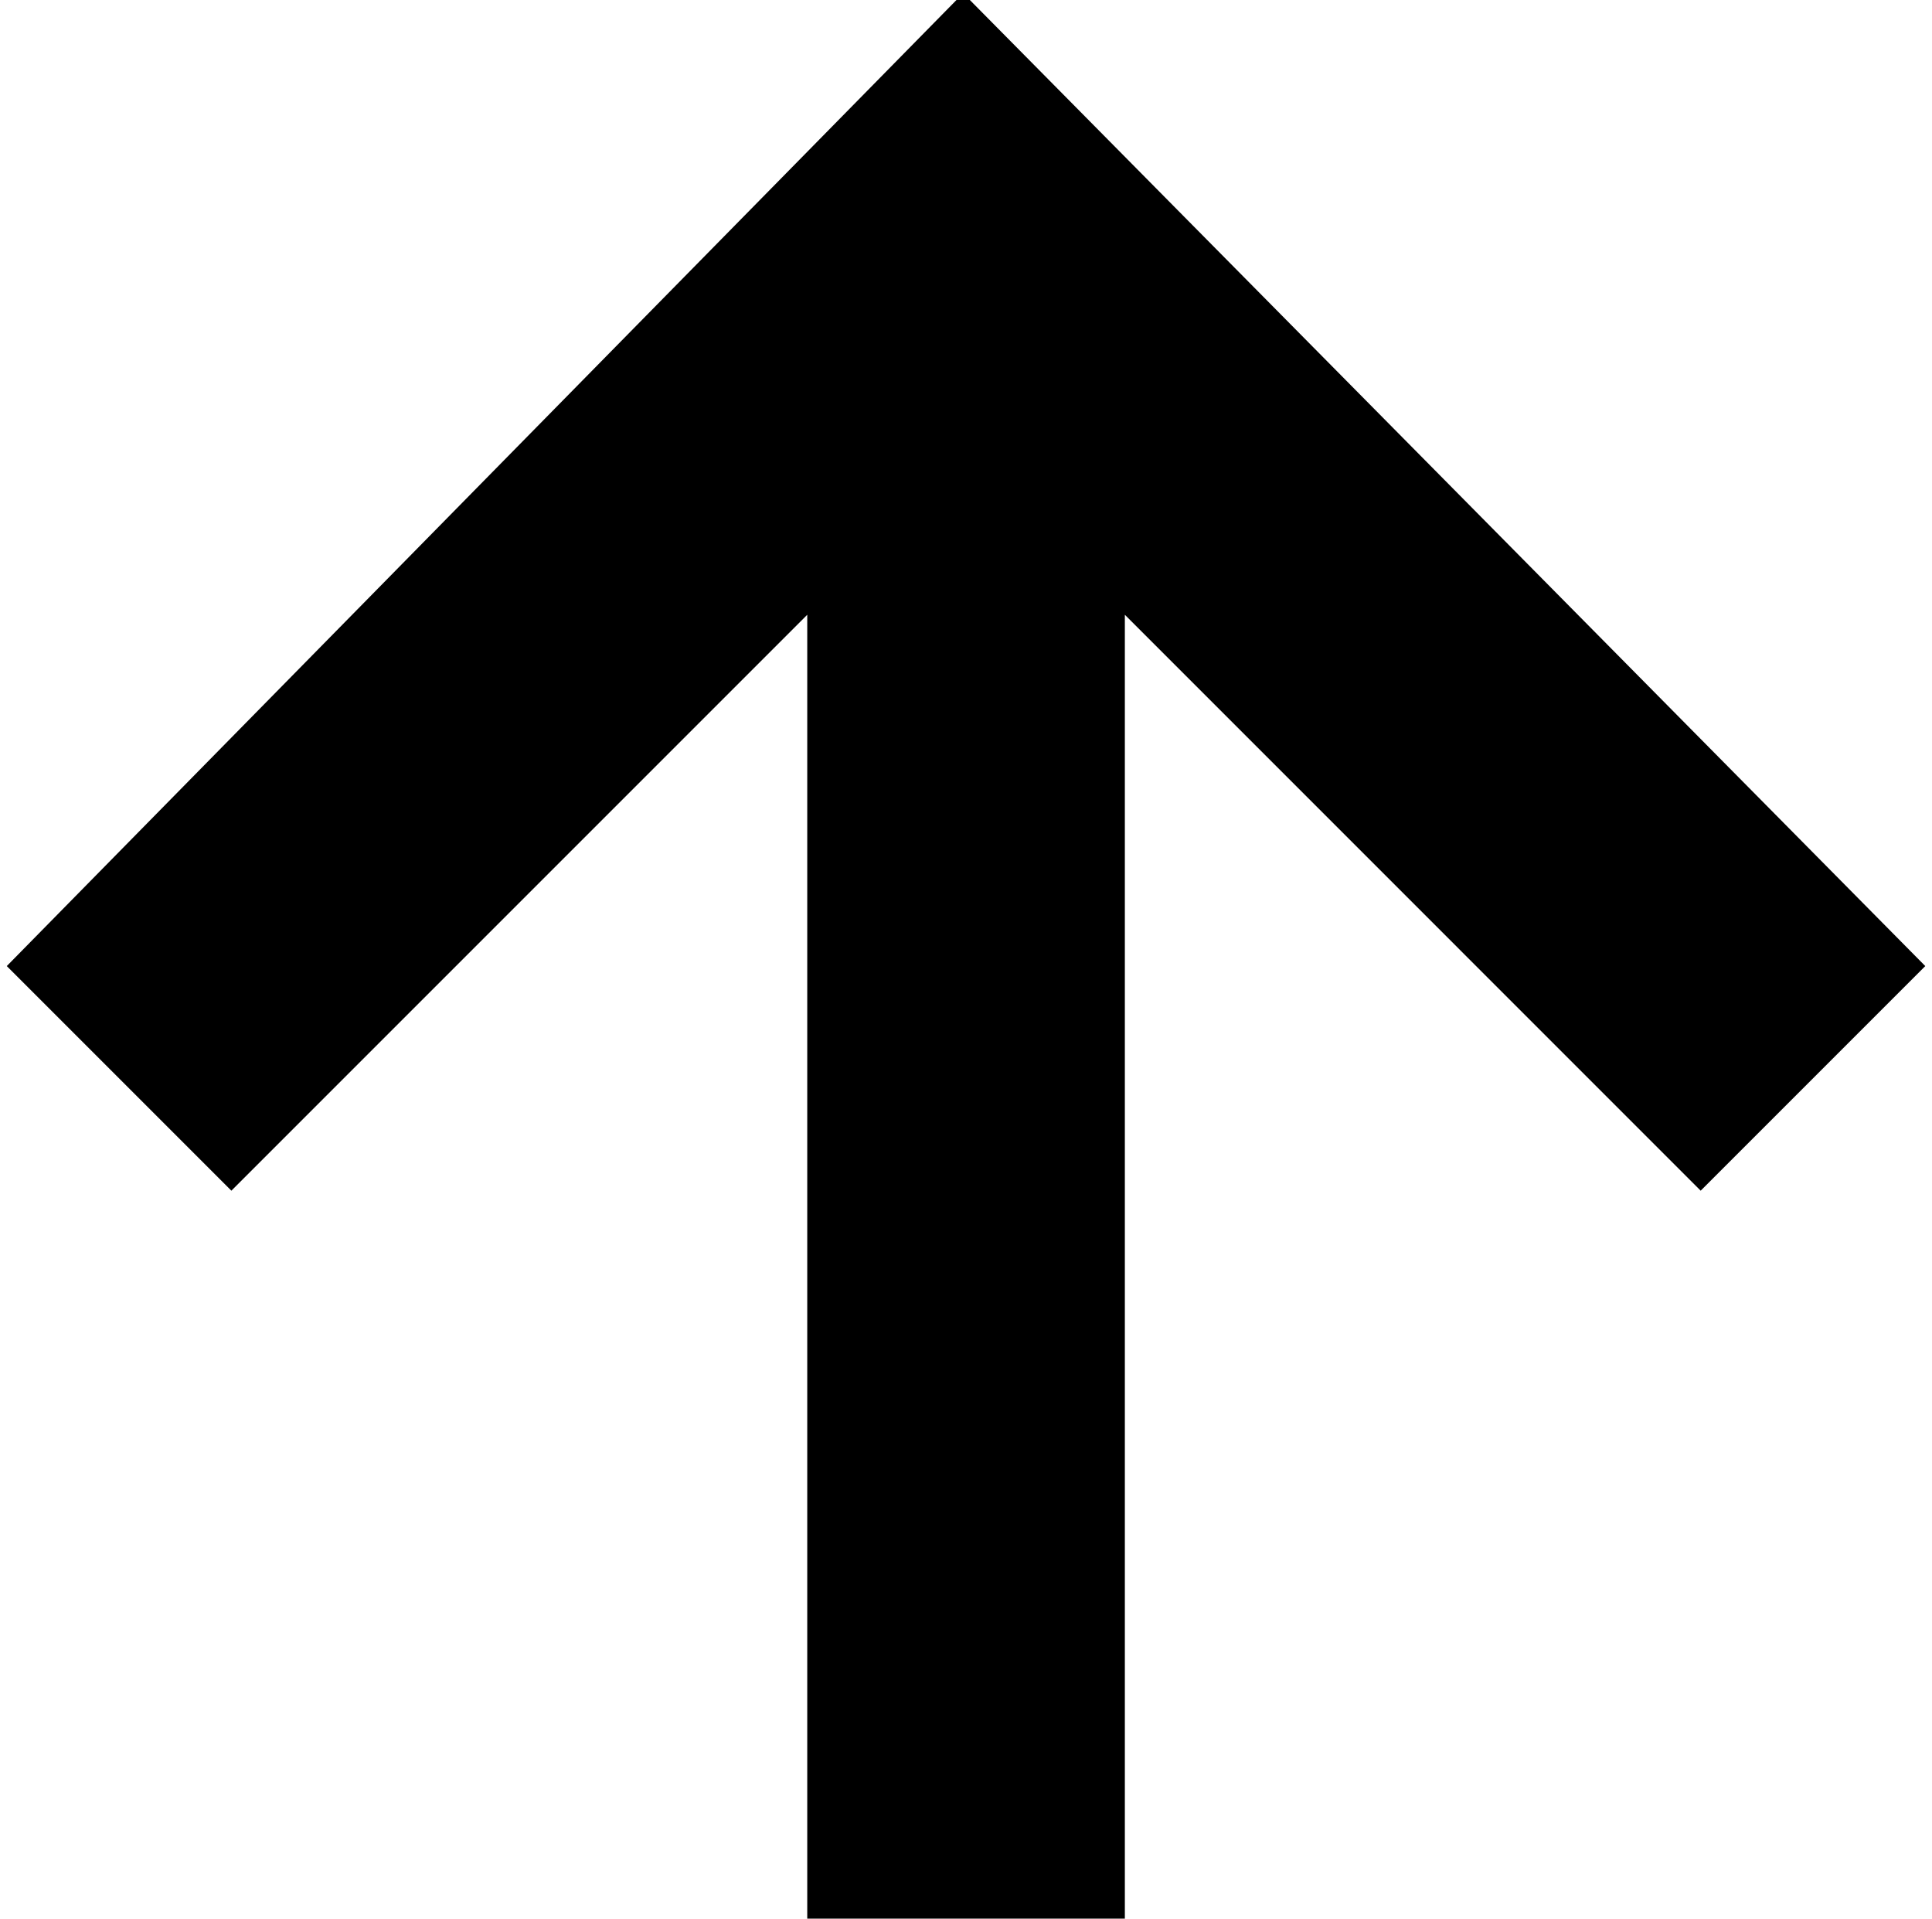 <?xml version="1.0" encoding="UTF-8" standalone="no"?>
<!-- Generator: Adobe Illustrator 17.0.0, SVG Export Plug-In . SVG Version: 6.00 Build 0)  -->

<svg
   xmlns:dc="http://purl.org/dc/elements/1.1/"
   xmlns:cc="http://creativecommons.org/ns#"
   xmlns:rdf="http://www.w3.org/1999/02/22-rdf-syntax-ns#"
   xmlns:svg="http://www.w3.org/2000/svg"
   xmlns="http://www.w3.org/2000/svg"
   xmlns:sodipodi="http://sodipodi.sourceforge.net/DTD/sodipodi-0.dtd"
   xmlns:inkscape="http://www.inkscape.org/namespaces/inkscape"
   version="1.1"
   id="Layer_1"
   x="0px"
   y="0px"
   width="36.498px"
   height="36.243px"
   viewBox="0 0 36.498 36.243"
   enable-background="new 0 0 36.498 36.243"
   xml:space="preserve"
   inkscape:version="0.91 r13725"
   sodipodi:docname="arrow_filtr_asc.svg"><defs
     id="defs7" /><sodipodi:namedview
     pagecolor="#ffffff"
     bordercolor="#666666"
     borderopacity="1"
     objecttolerance="10"
     gridtolerance="10"
     guidetolerance="10"
     inkscape:pageopacity="0"
     inkscape:pageshadow="2"
     inkscape:window-width="1920"
     inkscape:window-height="1030"
     id="namedview5"
     showgrid="false"
     inkscape:zoom="6.5116022"
     inkscape:cx="-12.77255"
     inkscape:cy="18.1215"
     inkscape:window-x="0"
     inkscape:window-y="0"
     inkscape:window-maximized="1"
     inkscape:current-layer="Layer_1" /><polygon
     points="24.757,21.122 13.878,32 18.121,36.243 36.498,18.067 18.121,0 13.878,4.243 24.757,15.122 0,15.122 0,21.122 "
     id="polygon3"
     transform="matrix(0,-1,1,0,0.128,36.37)" /></svg>
